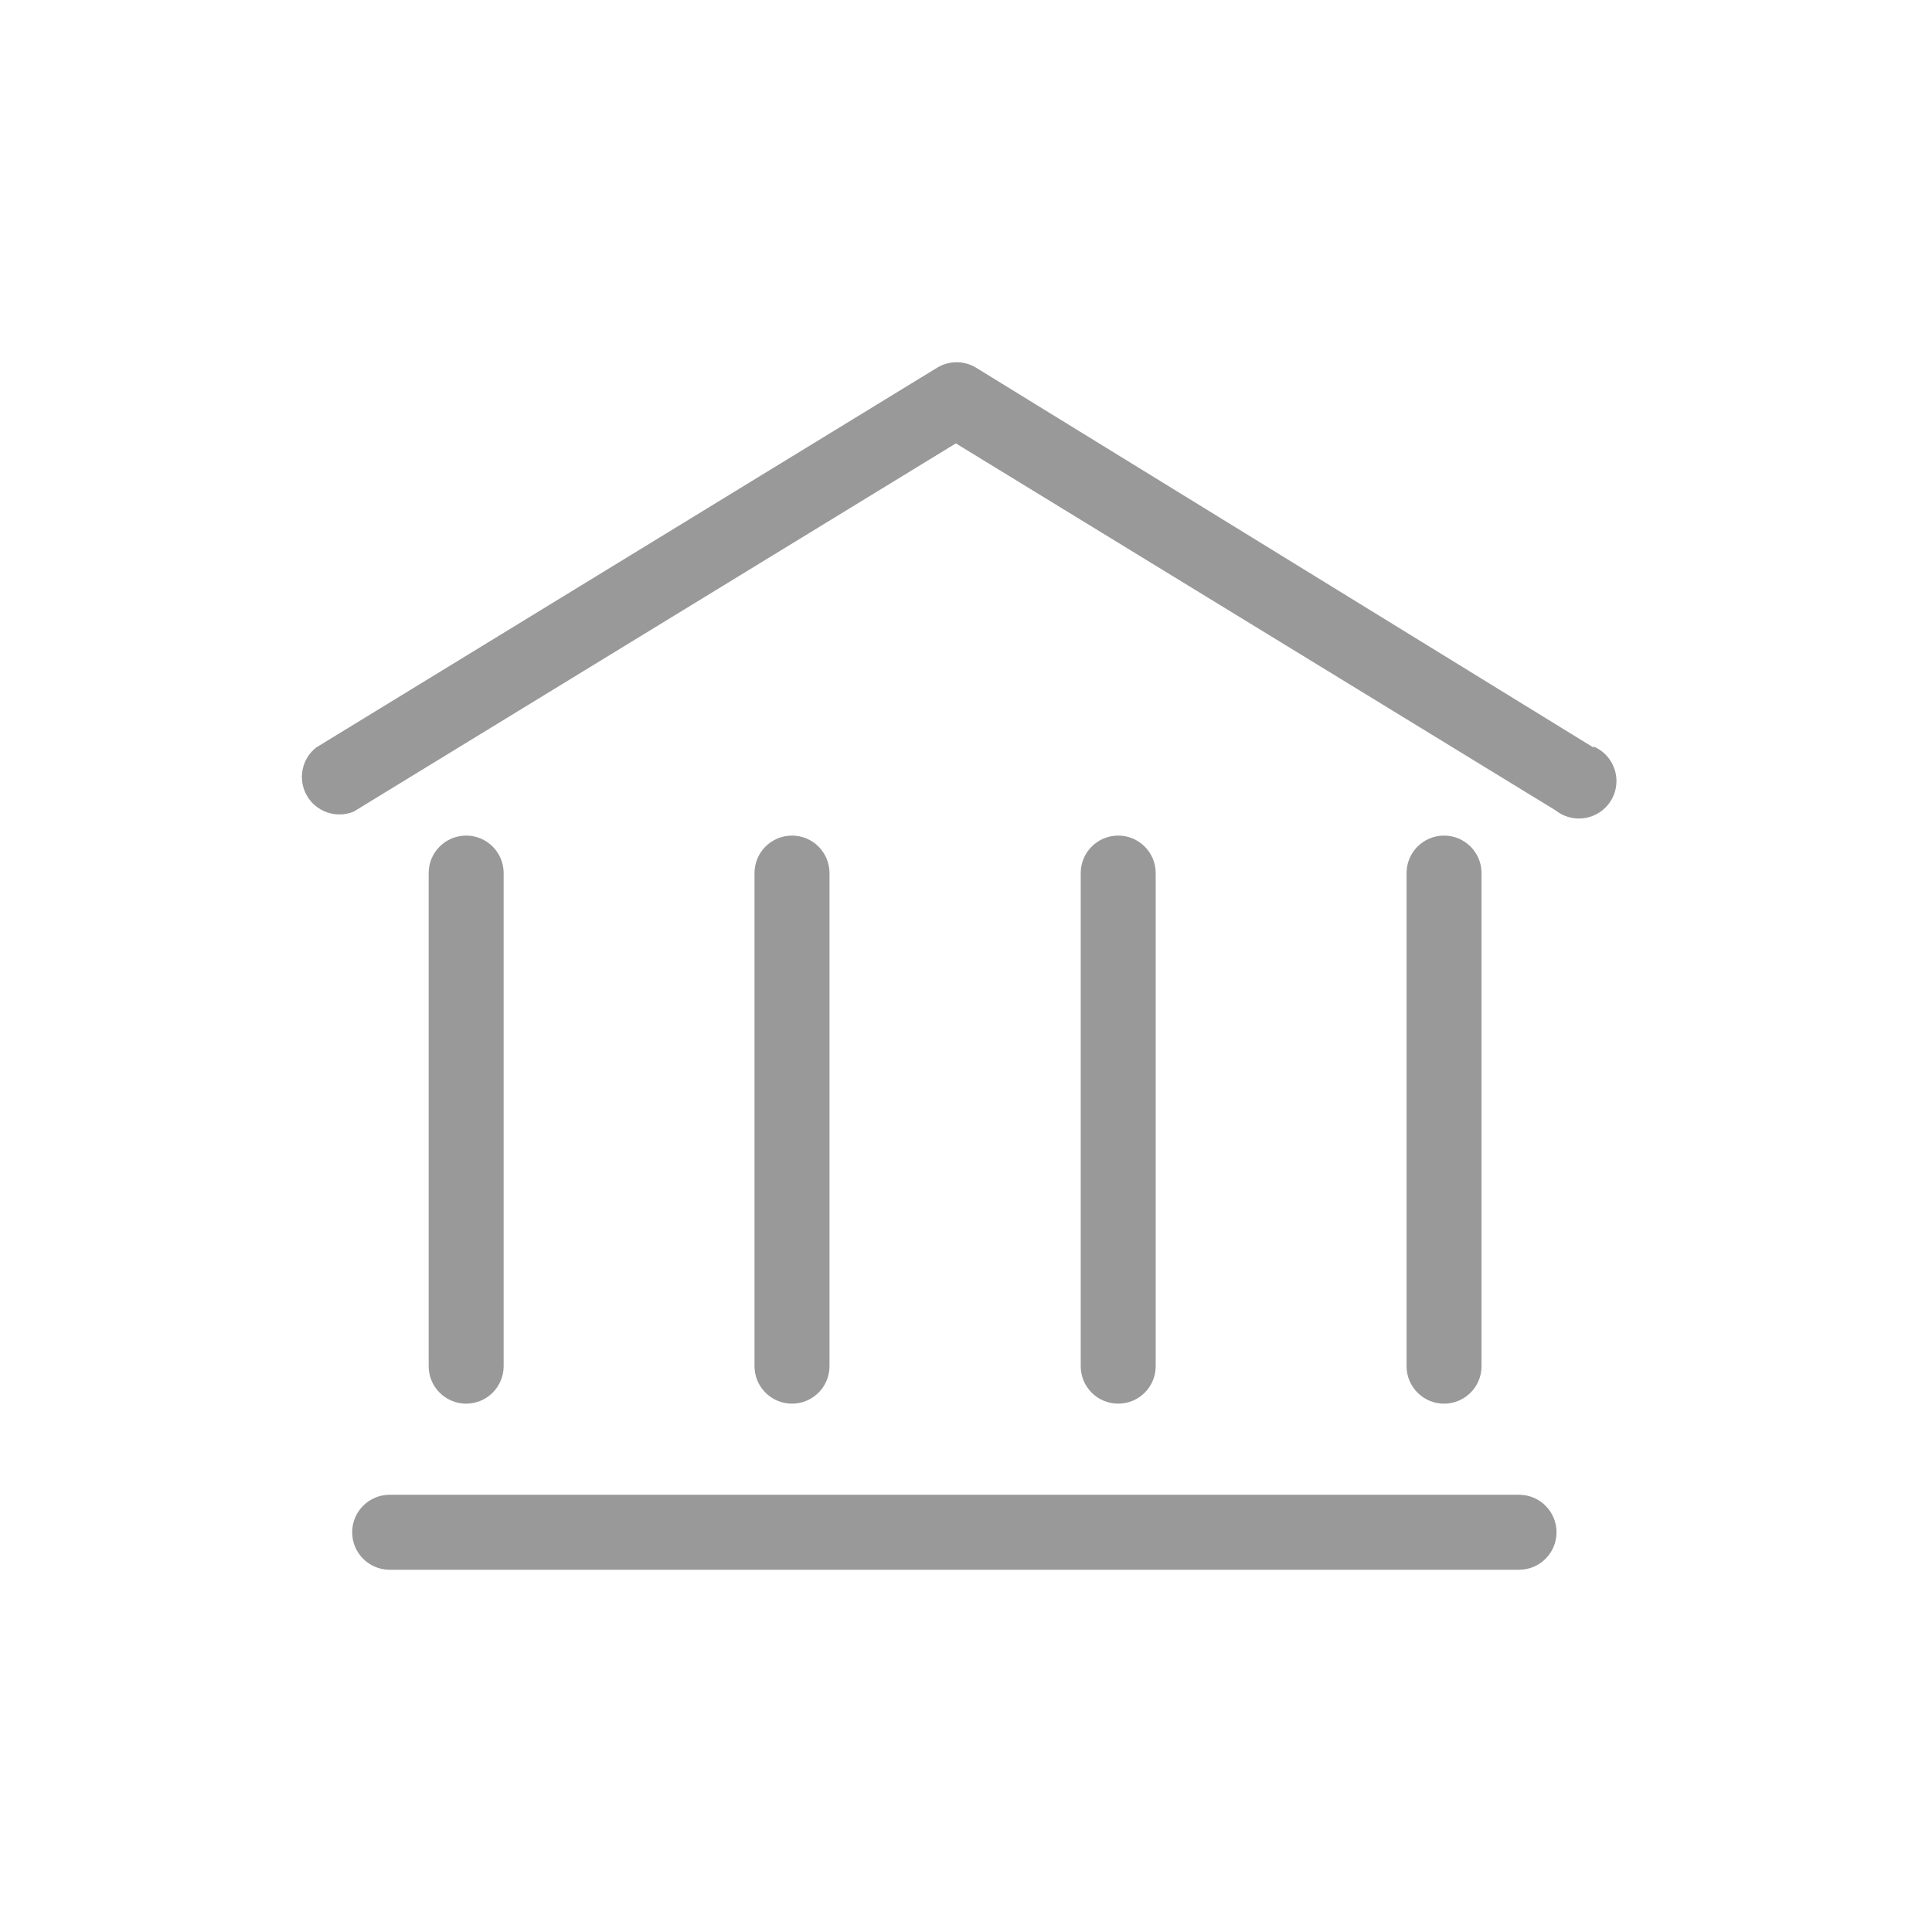 <svg width="32" height="32" viewBox="0 0 32 32" fill="none" xmlns="http://www.w3.org/2000/svg">
<path d="M13.739 22.628V14.461C13.739 14.118 13.461 13.84 13.118 13.84C12.775 13.84 12.497 14.118 12.497 14.461V22.628C12.497 22.971 12.775 23.249 13.118 23.249C13.461 23.249 13.739 22.971 13.739 22.628Z" fill="#999999"/>
<path d="M8.342 22.628V14.461C8.342 14.118 8.064 13.84 7.721 13.84C7.378 13.84 7.1 14.118 7.1 14.461V22.628C7.1 22.971 7.378 23.249 7.721 23.249C8.064 23.249 8.342 22.971 8.342 22.628Z" fill="#999999"/>
<path d="M19.142 22.628V14.461C19.142 14.118 18.864 13.84 18.521 13.84C18.178 13.84 17.9 14.118 17.9 14.461V22.628C17.9 22.971 18.178 23.249 18.521 23.249C18.864 23.249 19.142 22.971 19.142 22.628Z" fill="#999999"/>
<path d="M24.539 22.628V14.461C24.539 14.118 24.261 13.84 23.918 13.84C23.575 13.84 23.297 14.118 23.297 14.461V22.628C23.297 22.971 23.575 23.249 23.918 23.249C24.261 23.249 24.539 22.971 24.539 22.628Z" fill="#999999"/>
<path d="M25.16 24.758H6.454C6.111 24.758 5.833 25.036 5.833 25.379C5.833 25.722 6.111 26 6.454 26H25.16C25.503 26 25.781 25.722 25.781 25.379C25.781 25.036 25.503 24.758 25.16 24.758Z" fill="#999999"/>
<path d="M26.402 12.387L16.155 6.083C15.963 5.972 15.726 5.972 15.534 6.083L5.237 12.381C4.993 12.572 4.929 12.914 5.085 13.182C5.241 13.449 5.571 13.561 5.858 13.443L15.832 7.344L25.768 13.424C25.959 13.574 26.219 13.6 26.435 13.489C26.651 13.379 26.783 13.153 26.773 12.911C26.763 12.669 26.613 12.454 26.389 12.362L26.402 12.387Z" fill="#999999"/>
</svg>
